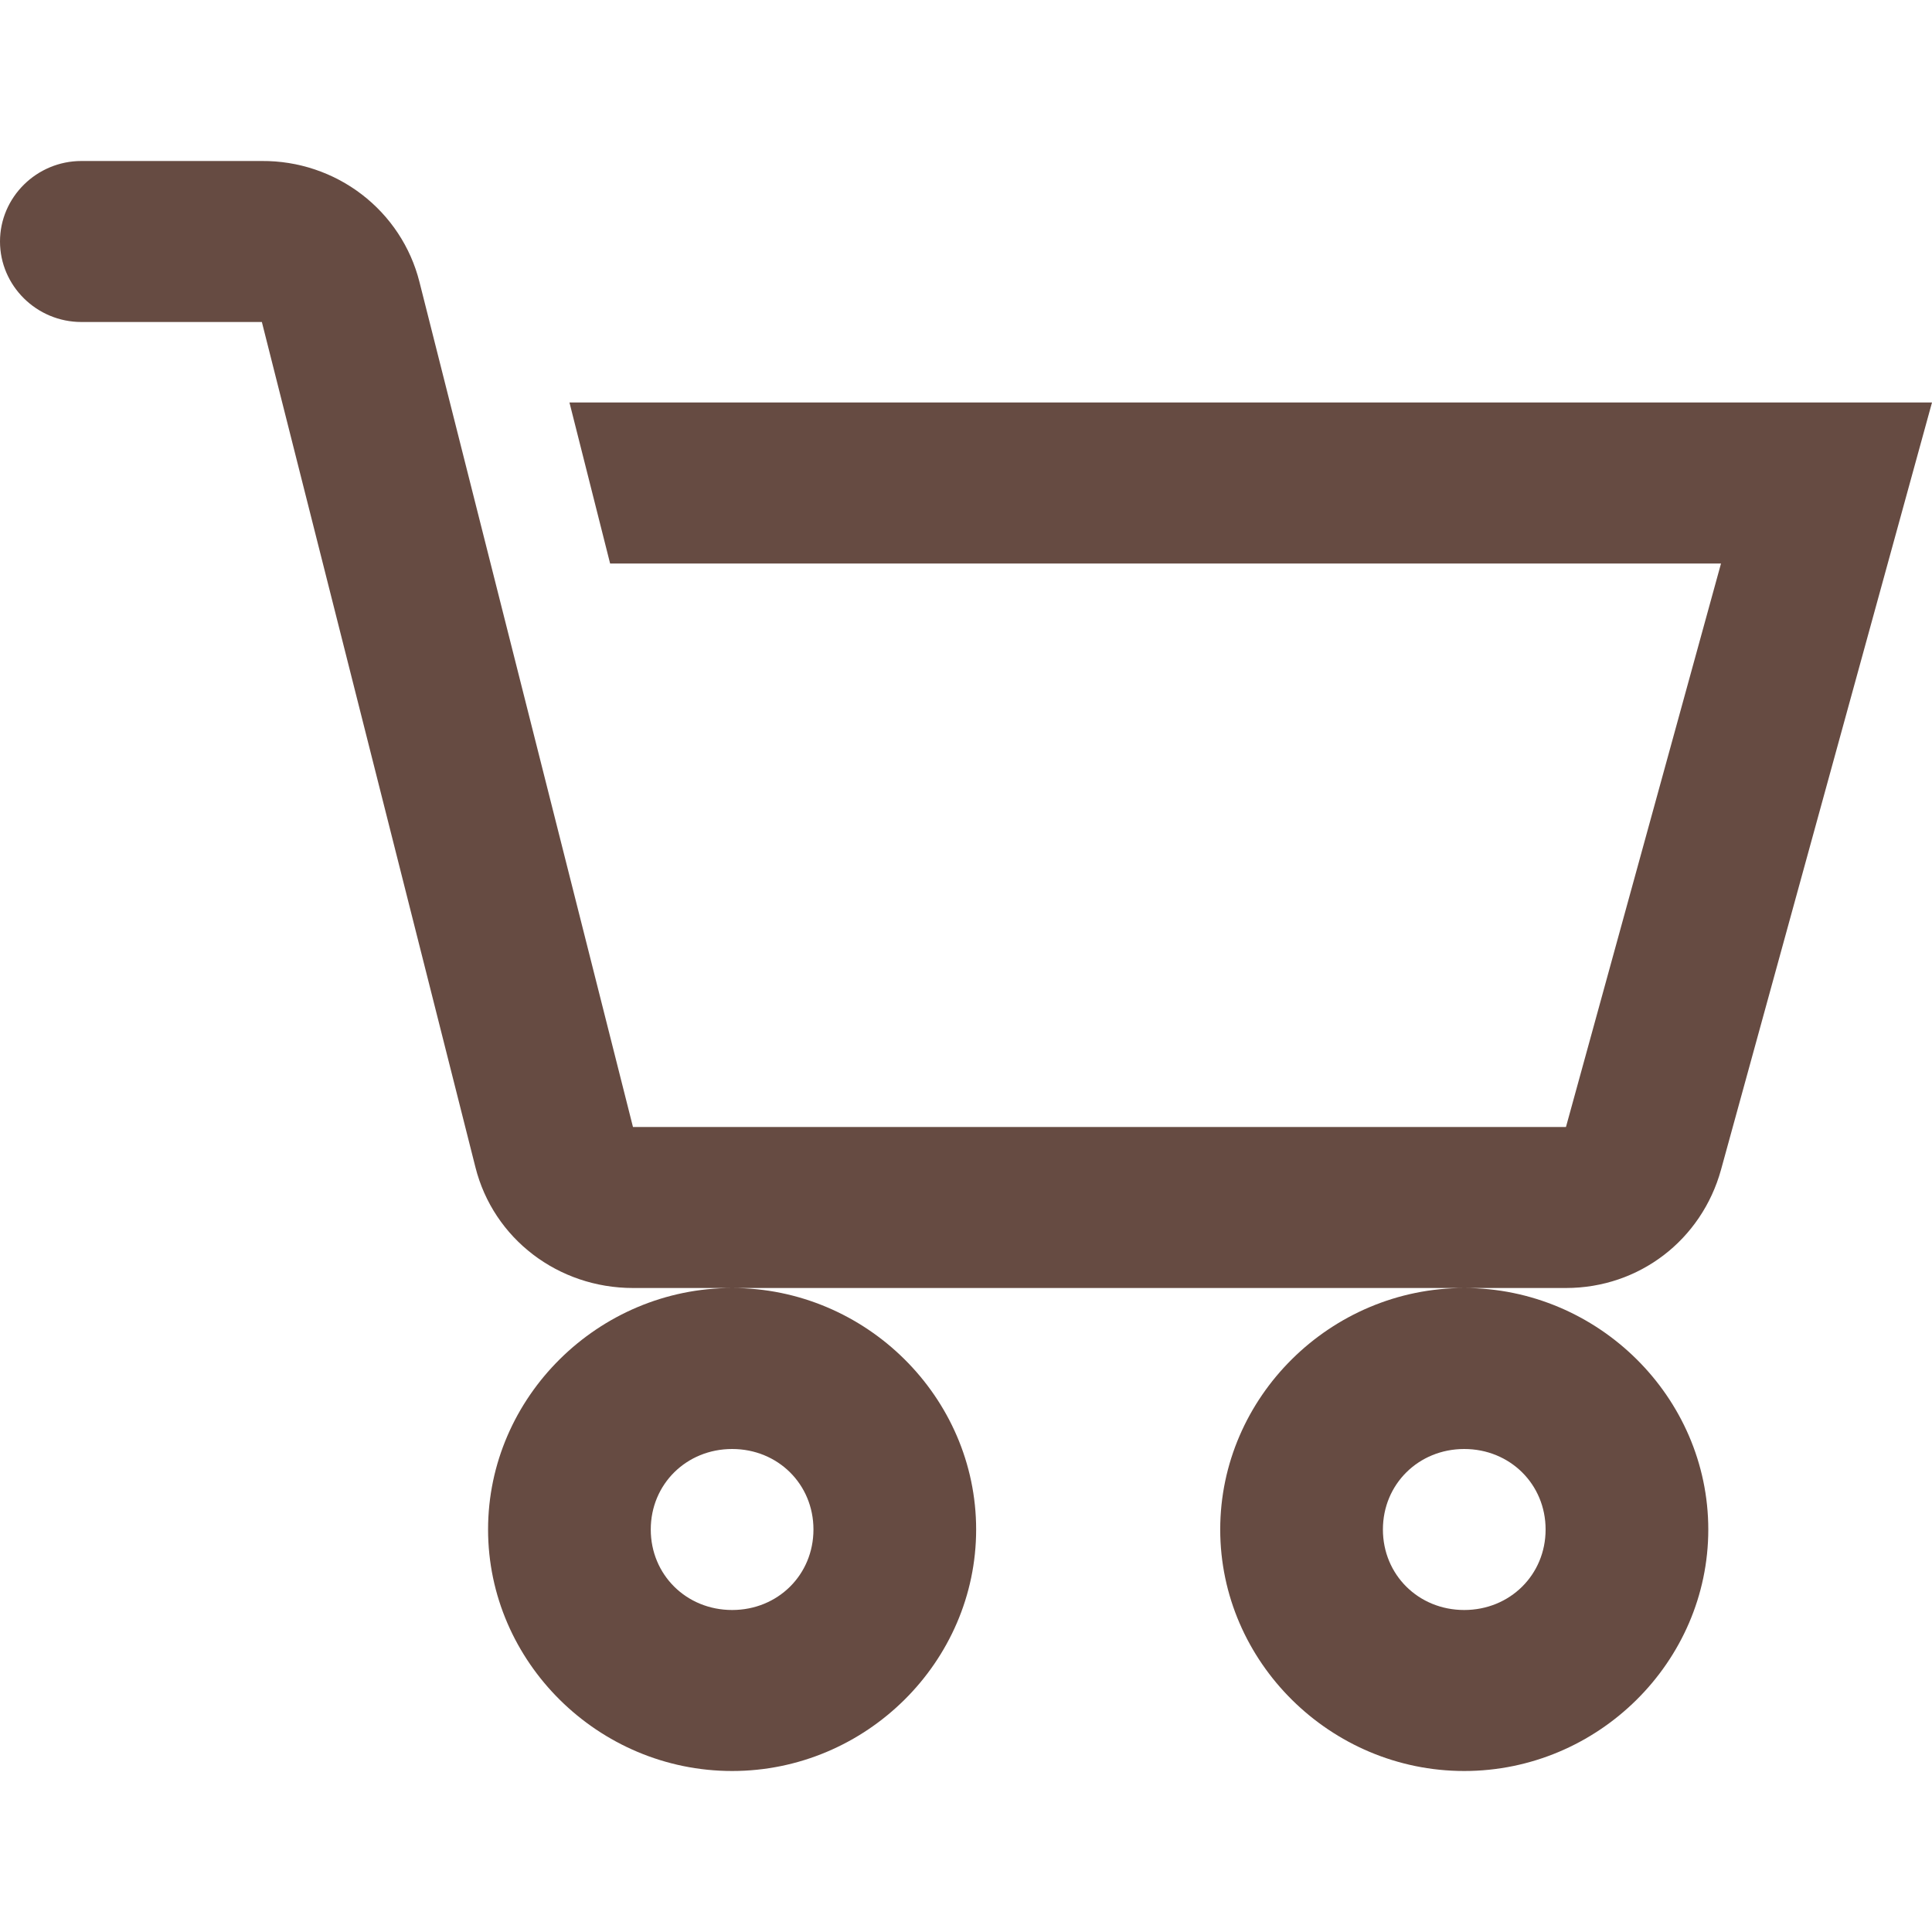 <svg width="24" height="24" viewBox="0 0 24 24" fill="none" xmlns="http://www.w3.org/2000/svg">
<path d="M1.011 2C0.455 2 0 2.45 0 3C0 3.55 0.455 4 1.011 4H3.253L5.906 14.5C6.13 15.39 6.936 16 7.863 16H19.453C20.364 16 21.138 15.402 21.379 14.531L24 5H7.074L7.579 7H21.379L19.453 14H7.863L5.21 3.5C5.101 3.069 4.849 2.687 4.494 2.415C4.139 2.143 3.703 1.997 3.254 2H1.011ZM18.189 16C16.527 16 15.158 17.355 15.158 19C15.158 20.645 16.527 22 18.189 22C19.852 22 21.221 20.645 21.221 19C21.221 17.355 19.852 16 18.189 16ZM9.095 16C7.432 16 6.063 17.355 6.063 19C6.063 20.645 7.432 22 9.095 22C10.757 22 12.126 20.645 12.126 19C12.126 17.355 10.757 16 9.095 16ZM9.095 18C9.664 18 10.105 18.438 10.105 19C10.105 19.563 9.663 20 9.095 20C8.526 20 8.084 19.562 8.084 19C8.084 18.437 8.527 18 9.095 18ZM18.189 18C18.758 18 19.2 18.438 19.2 19C19.2 19.563 18.757 20 18.189 20C17.62 20 17.179 19.562 17.179 19C17.179 18.437 17.622 18 18.189 18Z" fill="#664B42"/>
</svg>
